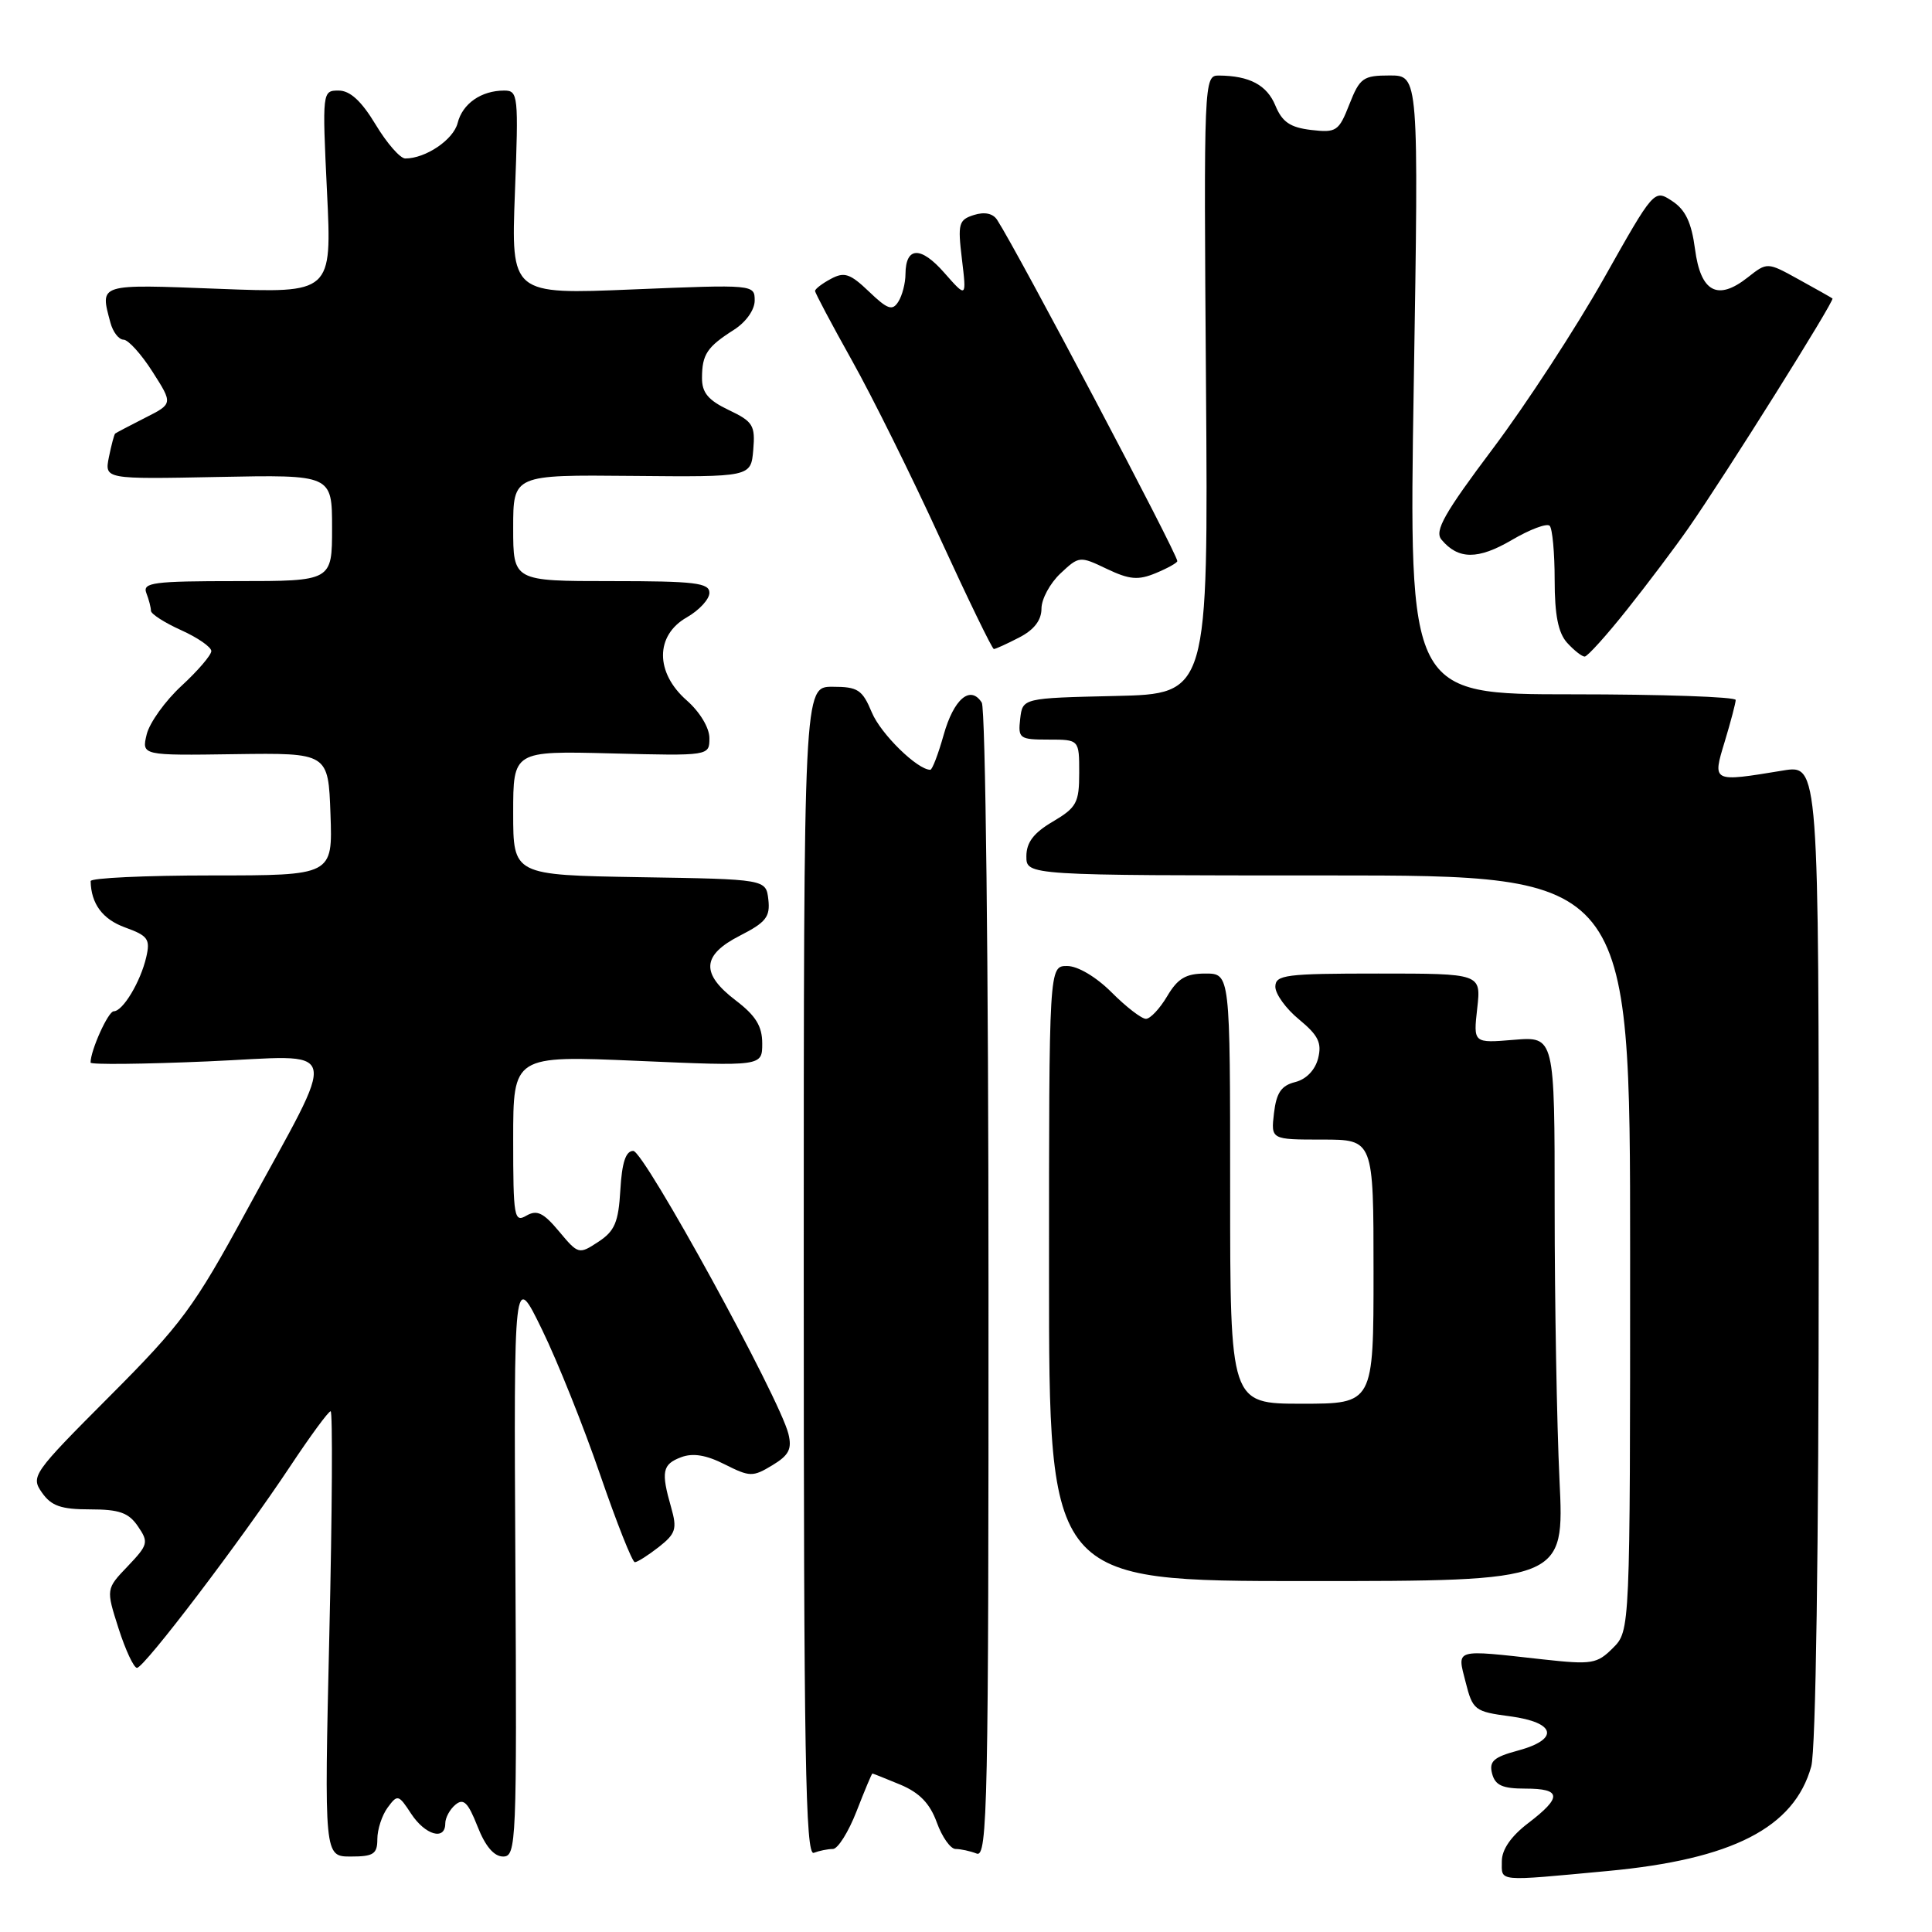 <?xml version="1.0" encoding="UTF-8" standalone="no"?>
<!DOCTYPE svg PUBLIC "-//W3C//DTD SVG 1.1//EN" "http://www.w3.org/Graphics/SVG/1.1/DTD/svg11.dtd" >
<svg xmlns="http://www.w3.org/2000/svg" xmlns:xlink="http://www.w3.org/1999/xlink" version="1.1" viewBox="0 0 256 256">
 <g >
 <path fill="currentColor"
d=" M 213.00 247.92 C 229.56 246.38 237.74 242.18 240.00 234.06 C 240.60 231.88 240.99 205.37 240.99 165.91 C 241.00 101.32 241.00 101.32 236.25 102.10 C 226.83 103.65 226.89 103.68 228.54 98.25 C 229.33 95.64 229.98 93.16 229.99 92.75 C 230.00 92.34 220.25 92.00 208.34 92.00 C 186.67 92.00 186.67 92.00 187.33 51.00 C 187.99 10.00 187.99 10.00 184.15 10.00 C 180.62 10.00 180.18 10.32 178.80 13.82 C 177.40 17.39 177.08 17.61 173.73 17.22 C 170.96 16.89 169.90 16.17 169.00 14.00 C 167.87 11.26 165.57 10.04 161.50 10.01 C 159.53 10.00 159.50 10.56 159.80 50.97 C 160.10 91.94 160.10 91.94 147.80 92.22 C 135.50 92.50 135.50 92.50 135.18 95.25 C 134.88 97.85 135.09 98.00 138.93 98.00 C 143.00 98.00 143.00 98.00 143.00 102.40 C 143.00 106.37 142.66 107.00 139.50 108.87 C 136.96 110.36 136.00 111.63 136.00 113.47 C 136.00 116.00 136.00 116.00 176.00 116.00 C 216.00 116.00 216.00 116.00 216.00 166.05 C 216.00 216.09 216.00 216.09 213.72 218.37 C 211.61 220.48 210.93 220.59 204.47 219.88 C 192.57 218.56 193.06 218.41 194.20 222.88 C 195.14 226.60 195.40 226.80 200.09 227.42 C 206.18 228.23 206.68 230.47 201.10 231.97 C 197.91 232.83 197.29 233.39 197.71 235.01 C 198.12 236.57 199.08 237.00 202.12 237.00 C 206.92 237.00 207.01 238.13 202.50 241.57 C 200.23 243.30 199.00 245.07 199.00 246.62 C 199.00 249.38 198.18 249.30 213.00 247.92 Z  M 50.00 243.69 C 50.00 242.42 50.61 240.54 51.36 239.52 C 52.67 237.74 52.81 237.77 54.48 240.33 C 56.34 243.16 59.00 243.93 59.00 241.62 C 59.00 240.86 59.61 239.74 60.35 239.13 C 61.42 238.24 62.02 238.83 63.27 242.00 C 64.30 244.64 65.46 246.00 66.67 246.00 C 68.42 246.00 68.49 244.21 68.29 207.25 C 68.08 168.50 68.08 168.50 71.82 176.18 C 73.88 180.40 77.35 189.07 79.53 195.43 C 81.72 201.79 83.78 207.00 84.12 207.00 C 84.45 207.00 85.88 206.09 87.29 204.99 C 89.55 203.21 89.74 202.59 88.93 199.74 C 87.57 195.00 87.76 194.03 90.25 193.09 C 91.81 192.50 93.58 192.79 96.04 194.04 C 99.36 195.71 99.75 195.72 102.33 194.16 C 104.54 192.83 104.96 192.00 104.47 190.00 C 103.33 185.30 85.34 152.50 83.91 152.50 C 82.92 152.50 82.41 154.03 82.20 157.67 C 81.95 161.96 81.46 163.12 79.28 164.55 C 76.71 166.24 76.62 166.21 74.08 163.17 C 72.01 160.69 71.15 160.27 69.75 161.08 C 68.13 162.03 68.00 161.29 68.00 150.98 C 68.00 139.86 68.00 139.86 84.50 140.57 C 101.00 141.29 101.00 141.29 101.00 138.26 C 101.00 135.98 100.14 134.58 97.50 132.57 C 92.82 129.00 92.98 126.56 98.06 123.97 C 101.49 122.22 102.07 121.48 101.81 119.20 C 101.50 116.50 101.50 116.50 84.75 116.23 C 68.00 115.95 68.00 115.95 68.00 107.73 C 68.00 99.50 68.00 99.50 81.00 99.83 C 94.00 100.16 94.00 100.16 94.00 97.80 C 94.00 96.44 92.74 94.34 91.00 92.81 C 86.80 89.13 86.80 84.19 91.01 81.80 C 92.65 80.86 94.00 79.40 94.00 78.55 C 94.00 77.23 92.06 77.00 81.00 77.00 C 68.00 77.00 68.00 77.00 68.00 69.96 C 68.00 62.91 68.00 62.91 83.75 63.06 C 99.50 63.21 99.50 63.21 99.81 59.62 C 100.09 56.36 99.78 55.86 96.56 54.33 C 93.84 53.03 93.00 52.03 93.02 50.06 C 93.03 46.95 93.69 45.97 97.25 43.70 C 98.84 42.69 100.00 41.06 100.00 39.82 C 100.00 37.70 99.88 37.69 83.86 38.35 C 67.72 39.02 67.72 39.02 68.23 25.51 C 68.72 12.63 68.66 12.00 66.81 12.00 C 63.77 12.00 61.28 13.73 60.64 16.30 C 60.08 18.51 56.41 21.00 53.70 21.00 C 53.03 21.00 51.26 18.98 49.77 16.50 C 47.88 13.37 46.38 12.00 44.87 12.00 C 42.71 12.00 42.69 12.10 43.33 25.42 C 43.98 38.85 43.98 38.85 28.99 38.27 C 12.90 37.65 13.24 37.55 14.63 42.75 C 14.96 43.99 15.74 45.00 16.37 45.01 C 16.99 45.01 18.72 46.92 20.21 49.26 C 22.92 53.50 22.92 53.50 19.21 55.37 C 17.17 56.41 15.39 57.34 15.26 57.45 C 15.13 57.56 14.76 58.96 14.43 60.57 C 13.85 63.50 13.85 63.50 28.92 63.20 C 44.00 62.90 44.00 62.90 44.00 69.95 C 44.00 77.00 44.00 77.00 31.39 77.00 C 20.31 77.00 18.86 77.19 19.39 78.58 C 19.73 79.45 20.00 80.51 20.00 80.93 C 20.00 81.35 21.80 82.51 24.00 83.50 C 26.20 84.49 28.00 85.74 28.00 86.27 C 28.00 86.80 26.23 88.87 24.06 90.87 C 21.90 92.86 19.82 95.76 19.44 97.30 C 18.76 100.11 18.76 100.11 31.13 99.93 C 43.50 99.76 43.50 99.76 43.79 107.88 C 44.08 116.00 44.08 116.00 28.04 116.00 C 19.22 116.00 12.01 116.34 12.01 116.75 C 12.07 119.76 13.59 121.81 16.57 122.89 C 19.61 123.99 19.93 124.44 19.38 126.82 C 18.63 130.08 16.28 134.00 15.07 134.00 C 14.34 134.00 12.00 139.17 12.00 140.80 C 12.00 141.08 18.98 141.01 27.52 140.64 C 45.61 139.86 45.04 137.66 32.63 160.50 C 25.71 173.22 24.06 175.46 14.51 185.03 C 4.34 195.23 4.05 195.63 5.56 197.78 C 6.80 199.55 8.09 200.00 11.93 200.00 C 15.81 200.00 17.05 200.44 18.28 202.25 C 19.72 204.36 19.63 204.69 16.93 207.53 C 14.04 210.55 14.04 210.55 15.71 215.78 C 16.63 218.65 17.73 221.00 18.15 221.00 C 19.10 221.00 31.94 204.11 38.48 194.25 C 41.13 190.26 43.52 187.00 43.81 187.00 C 44.09 187.00 44.02 200.28 43.64 216.50 C 42.96 246.00 42.96 246.00 46.48 246.00 C 49.49 246.00 50.00 245.67 50.00 243.69 Z  M 110.36 245.00 C 111.02 245.00 112.43 242.75 113.50 240.00 C 114.57 237.25 115.51 235.00 115.60 235.00 C 115.68 235.00 117.35 235.67 119.31 236.48 C 121.85 237.55 123.22 238.97 124.13 241.48 C 124.83 243.42 125.95 245.00 126.62 245.00 C 127.29 245.00 128.55 245.27 129.42 245.61 C 130.85 246.16 131.00 239.12 130.98 170.36 C 130.98 128.19 130.58 93.88 130.09 93.10 C 128.58 90.73 126.37 92.61 125.03 97.41 C 124.32 99.93 123.53 102.00 123.27 102.00 C 121.56 102.00 116.72 97.26 115.53 94.42 C 114.26 91.38 113.68 91.00 110.30 91.00 C 106.50 91.00 106.50 91.00 106.50 168.51 C 106.50 232.65 106.73 245.93 107.83 245.51 C 108.56 245.23 109.70 245.00 110.36 245.00 Z  M 206.64 196.09 C 206.29 188.72 206.00 172.48 206.00 160.01 C 206.00 137.34 206.00 137.34 200.61 137.78 C 195.22 138.23 195.22 138.23 195.74 133.61 C 196.26 129.00 196.26 129.00 182.63 129.00 C 170.32 129.00 169.00 129.17 168.99 130.75 C 168.99 131.71 170.40 133.67 172.14 135.09 C 174.68 137.19 175.17 138.18 174.66 140.23 C 174.26 141.79 173.09 143.01 171.62 143.38 C 169.78 143.84 169.13 144.79 168.81 147.49 C 168.40 151.00 168.40 151.00 175.20 151.00 C 182.00 151.00 182.00 151.00 182.00 168.50 C 182.00 186.00 182.00 186.00 172.50 186.00 C 163.00 186.00 163.00 186.00 163.00 157.50 C 163.00 129.00 163.00 129.00 159.72 129.00 C 157.13 129.00 156.06 129.64 154.66 132.00 C 153.68 133.65 152.42 135.00 151.84 135.00 C 151.27 135.00 149.22 133.43 147.30 131.50 C 145.24 129.44 142.81 128.00 141.40 128.00 C 139.00 128.00 139.00 128.00 139.00 168.75 C 139.00 209.50 139.00 209.50 173.14 209.50 C 207.29 209.50 207.29 209.50 206.64 196.09 Z  M 215.61 80.75 C 218.35 77.31 221.99 72.47 223.71 70.00 C 228.75 62.76 243.14 39.80 242.81 39.55 C 242.64 39.42 240.62 38.28 238.33 37.02 C 234.17 34.72 234.17 34.72 231.57 36.77 C 227.58 39.91 225.35 38.71 224.60 33.02 C 224.13 29.47 223.33 27.79 221.57 26.64 C 219.18 25.07 219.18 25.07 212.51 36.91 C 208.84 43.42 202.24 53.55 197.83 59.42 C 191.37 68.02 190.05 70.36 191.00 71.50 C 193.21 74.16 195.84 74.18 200.31 71.56 C 202.71 70.15 204.97 69.30 205.34 69.67 C 205.70 70.03 206.00 73.26 206.00 76.84 C 206.00 81.49 206.47 83.86 207.65 85.17 C 208.57 86.18 209.61 87.00 209.98 87.00 C 210.34 87.00 212.88 84.19 215.61 80.75 Z  M 135.05 84.47 C 137.02 83.46 138.00 82.18 138.00 80.65 C 138.00 79.38 139.13 77.29 140.51 75.99 C 142.98 73.67 143.07 73.66 146.66 75.38 C 149.67 76.81 150.81 76.91 153.15 75.94 C 154.72 75.29 156.00 74.57 156.00 74.35 C 156.00 73.37 134.86 33.35 132.13 29.14 C 131.57 28.27 130.46 28.04 129.04 28.49 C 127.03 29.13 126.89 29.63 127.46 34.34 C 128.08 39.50 128.08 39.50 125.12 36.14 C 122.01 32.59 120.01 32.66 119.98 36.31 C 119.98 37.51 119.55 39.17 119.03 39.98 C 118.25 41.22 117.61 41.00 115.15 38.64 C 112.65 36.25 111.88 35.99 110.10 36.95 C 108.95 37.56 108.00 38.29 108.00 38.55 C 108.00 38.82 110.20 42.96 112.89 47.77 C 115.58 52.57 120.82 63.14 124.53 71.25 C 128.25 79.36 131.47 86.00 131.69 86.00 C 131.92 86.00 133.43 85.31 135.05 84.47 Z "/>
</g>
</svg>